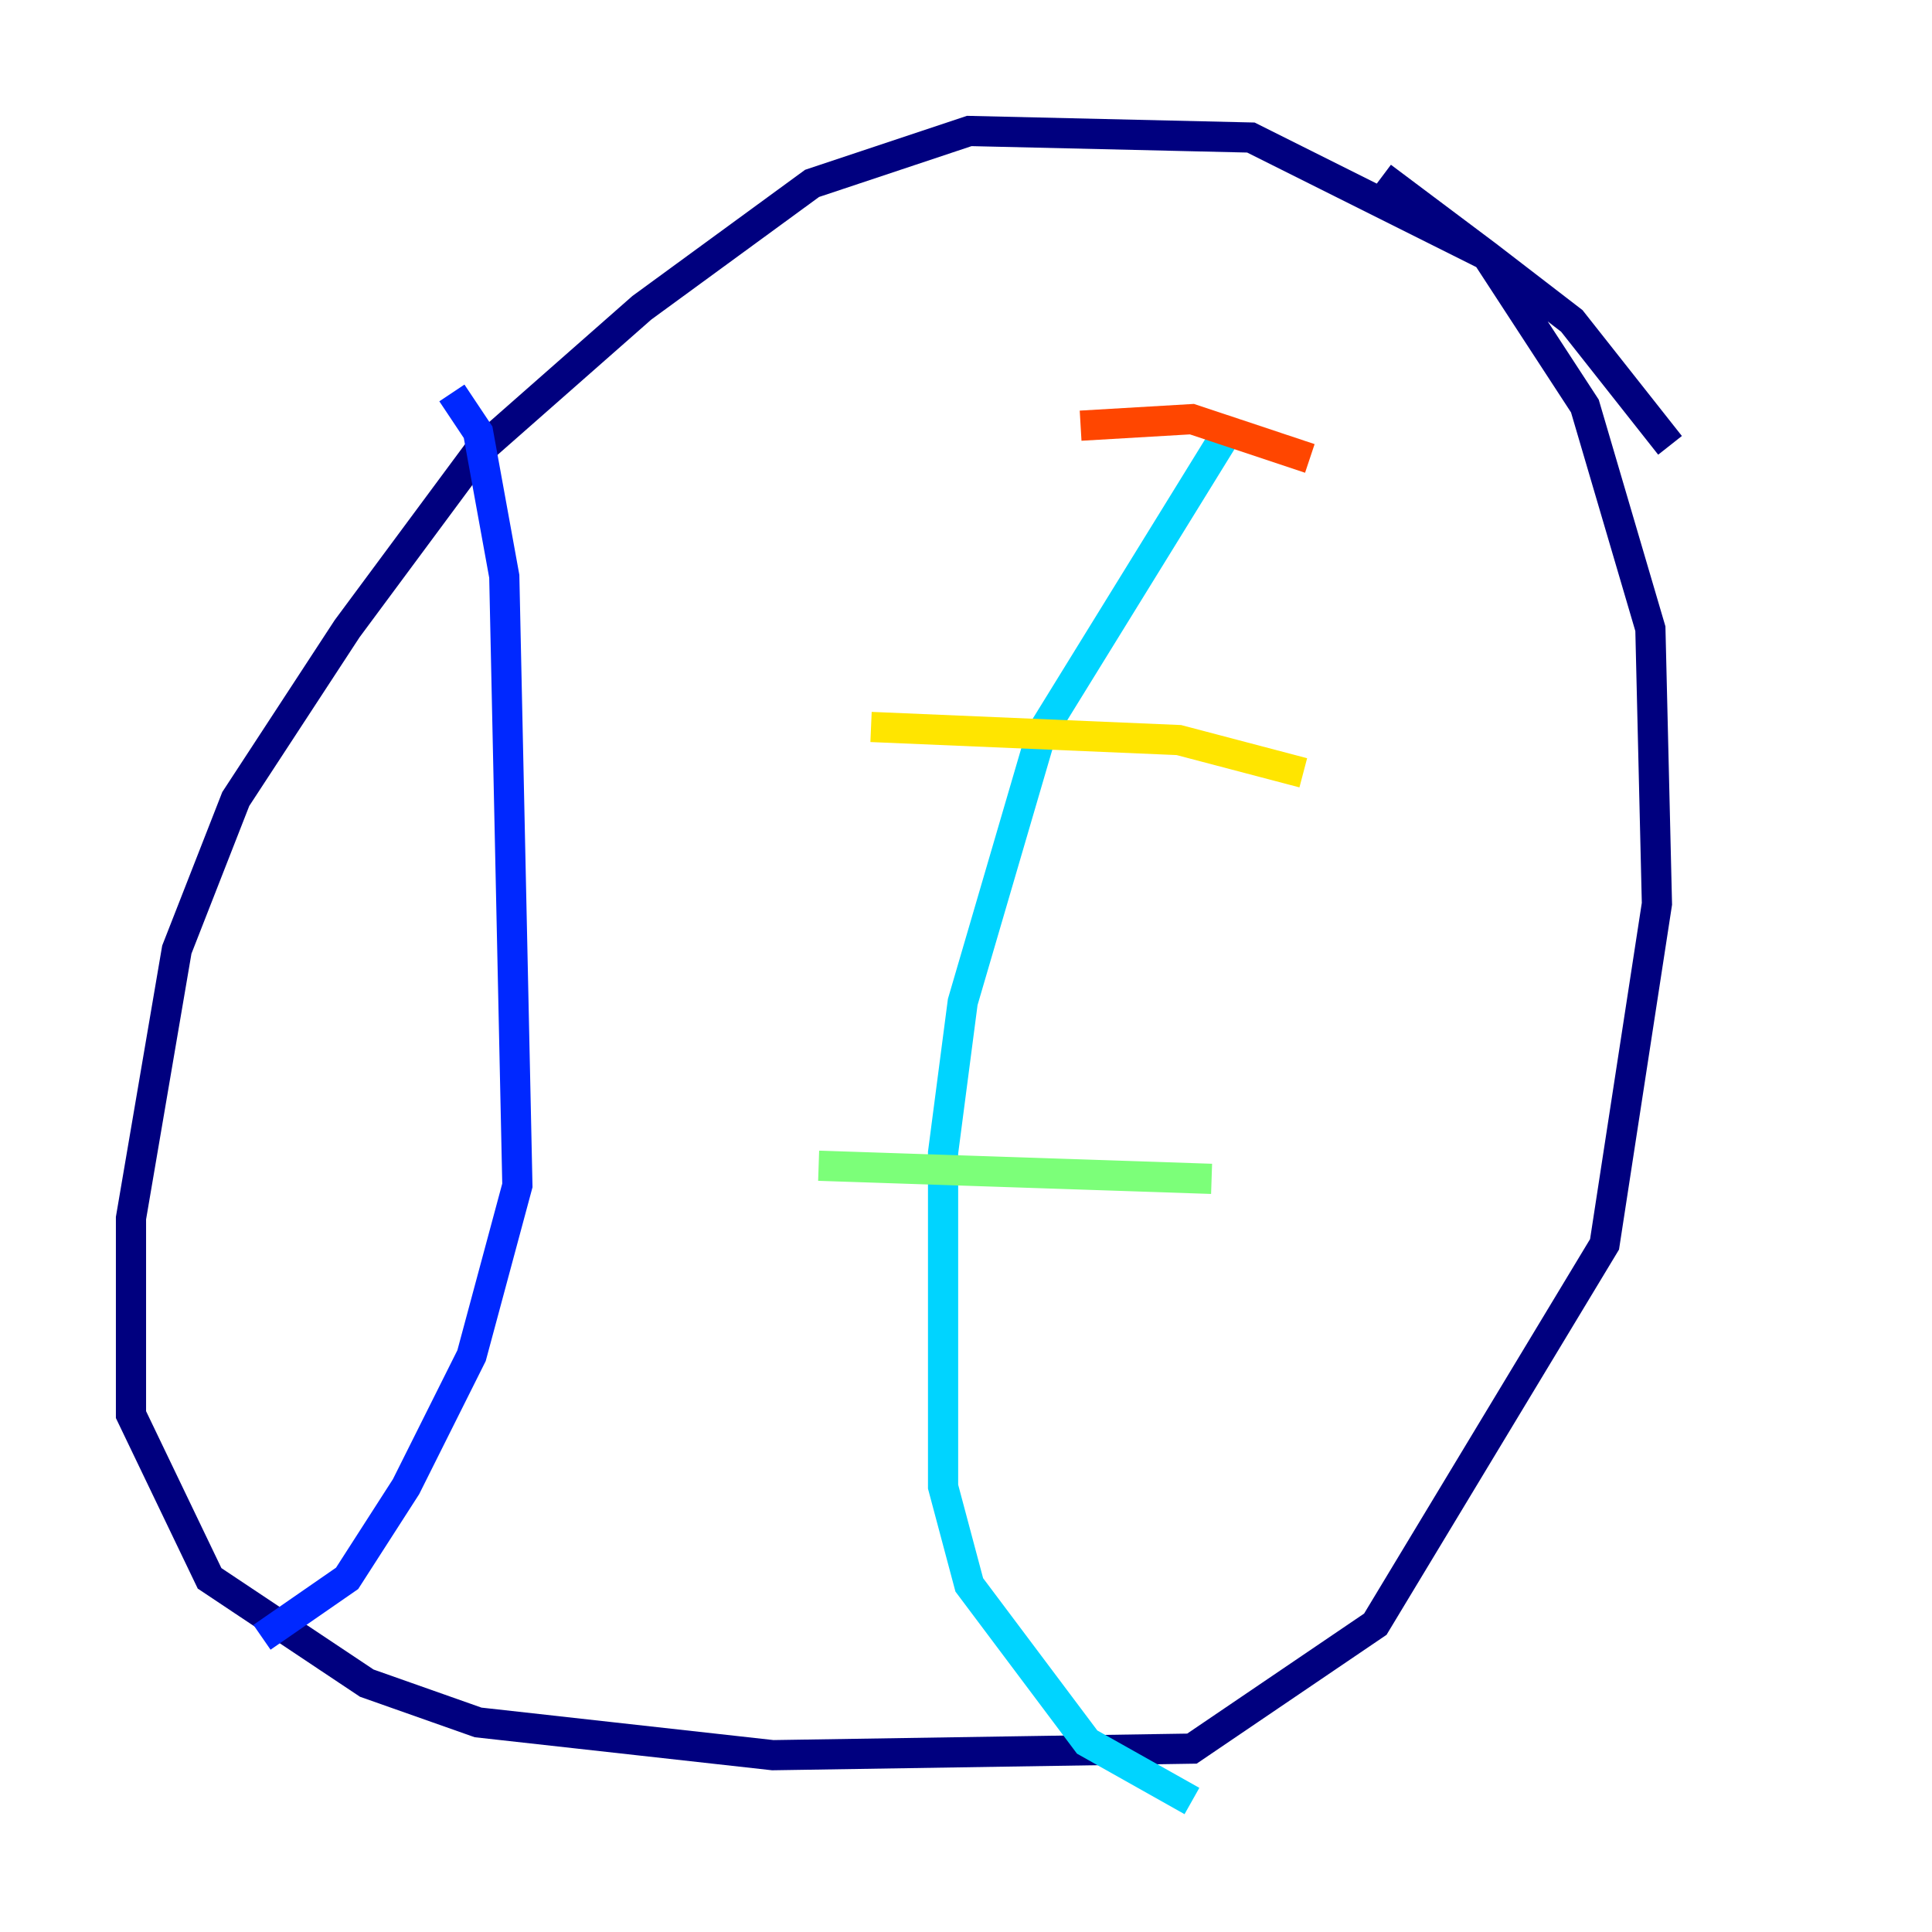 <?xml version="1.0" encoding="utf-8" ?>
<svg baseProfile="tiny" height="128" version="1.2" viewBox="0,0,128,128" width="128" xmlns="http://www.w3.org/2000/svg" xmlns:ev="http://www.w3.org/2001/xml-events" xmlns:xlink="http://www.w3.org/1999/xlink"><defs /><polyline fill="none" points="110.644,29.505 104.136,21.261 98.495,16.922 82.875,9.112 64.217,8.678 53.803,12.149 42.522,20.393 31.675,29.939 22.997,41.654 15.62,52.936 11.715,62.915 8.678,80.705 8.678,93.722 13.885,104.57 24.298,111.512 31.675,114.115 51.2,116.285 78.969,115.851 91.119,107.607 106.305,82.441 109.776,59.878 109.342,41.654 105.003,26.902 98.495,16.922 91.552,11.715" stroke="#00007f" stroke-width="2" /><polyline fill="none" points="29.939,26.034 31.675,28.637 33.41,38.183 34.278,78.536 31.241,89.817 26.902,98.495 22.997,104.57 17.356,108.475" stroke="#0028ff" stroke-width="2" /><polyline fill="none" points="81.573,28.203 68.99,48.597 63.783,66.386 62.481,76.366 62.481,98.495 64.217,105.003 72.027,115.417 78.969,119.322" stroke="#00d4ff" stroke-width="2" /><polyline fill="none" points="54.237,77.234 80.271,78.102" stroke="#7cff79" stroke-width="2" /><polyline fill="none" points="57.709,48.163 78.102,49.031 86.346,51.2" stroke="#ffe500" stroke-width="2" /><polyline fill="none" points="71.593,28.203 78.969,27.77 86.78,30.373" stroke="#ff4600" stroke-width="2" /><polyline fill="none" points="26.034,73.329 26.034,73.329" stroke="#7f0000" stroke-width="2" /></svg>